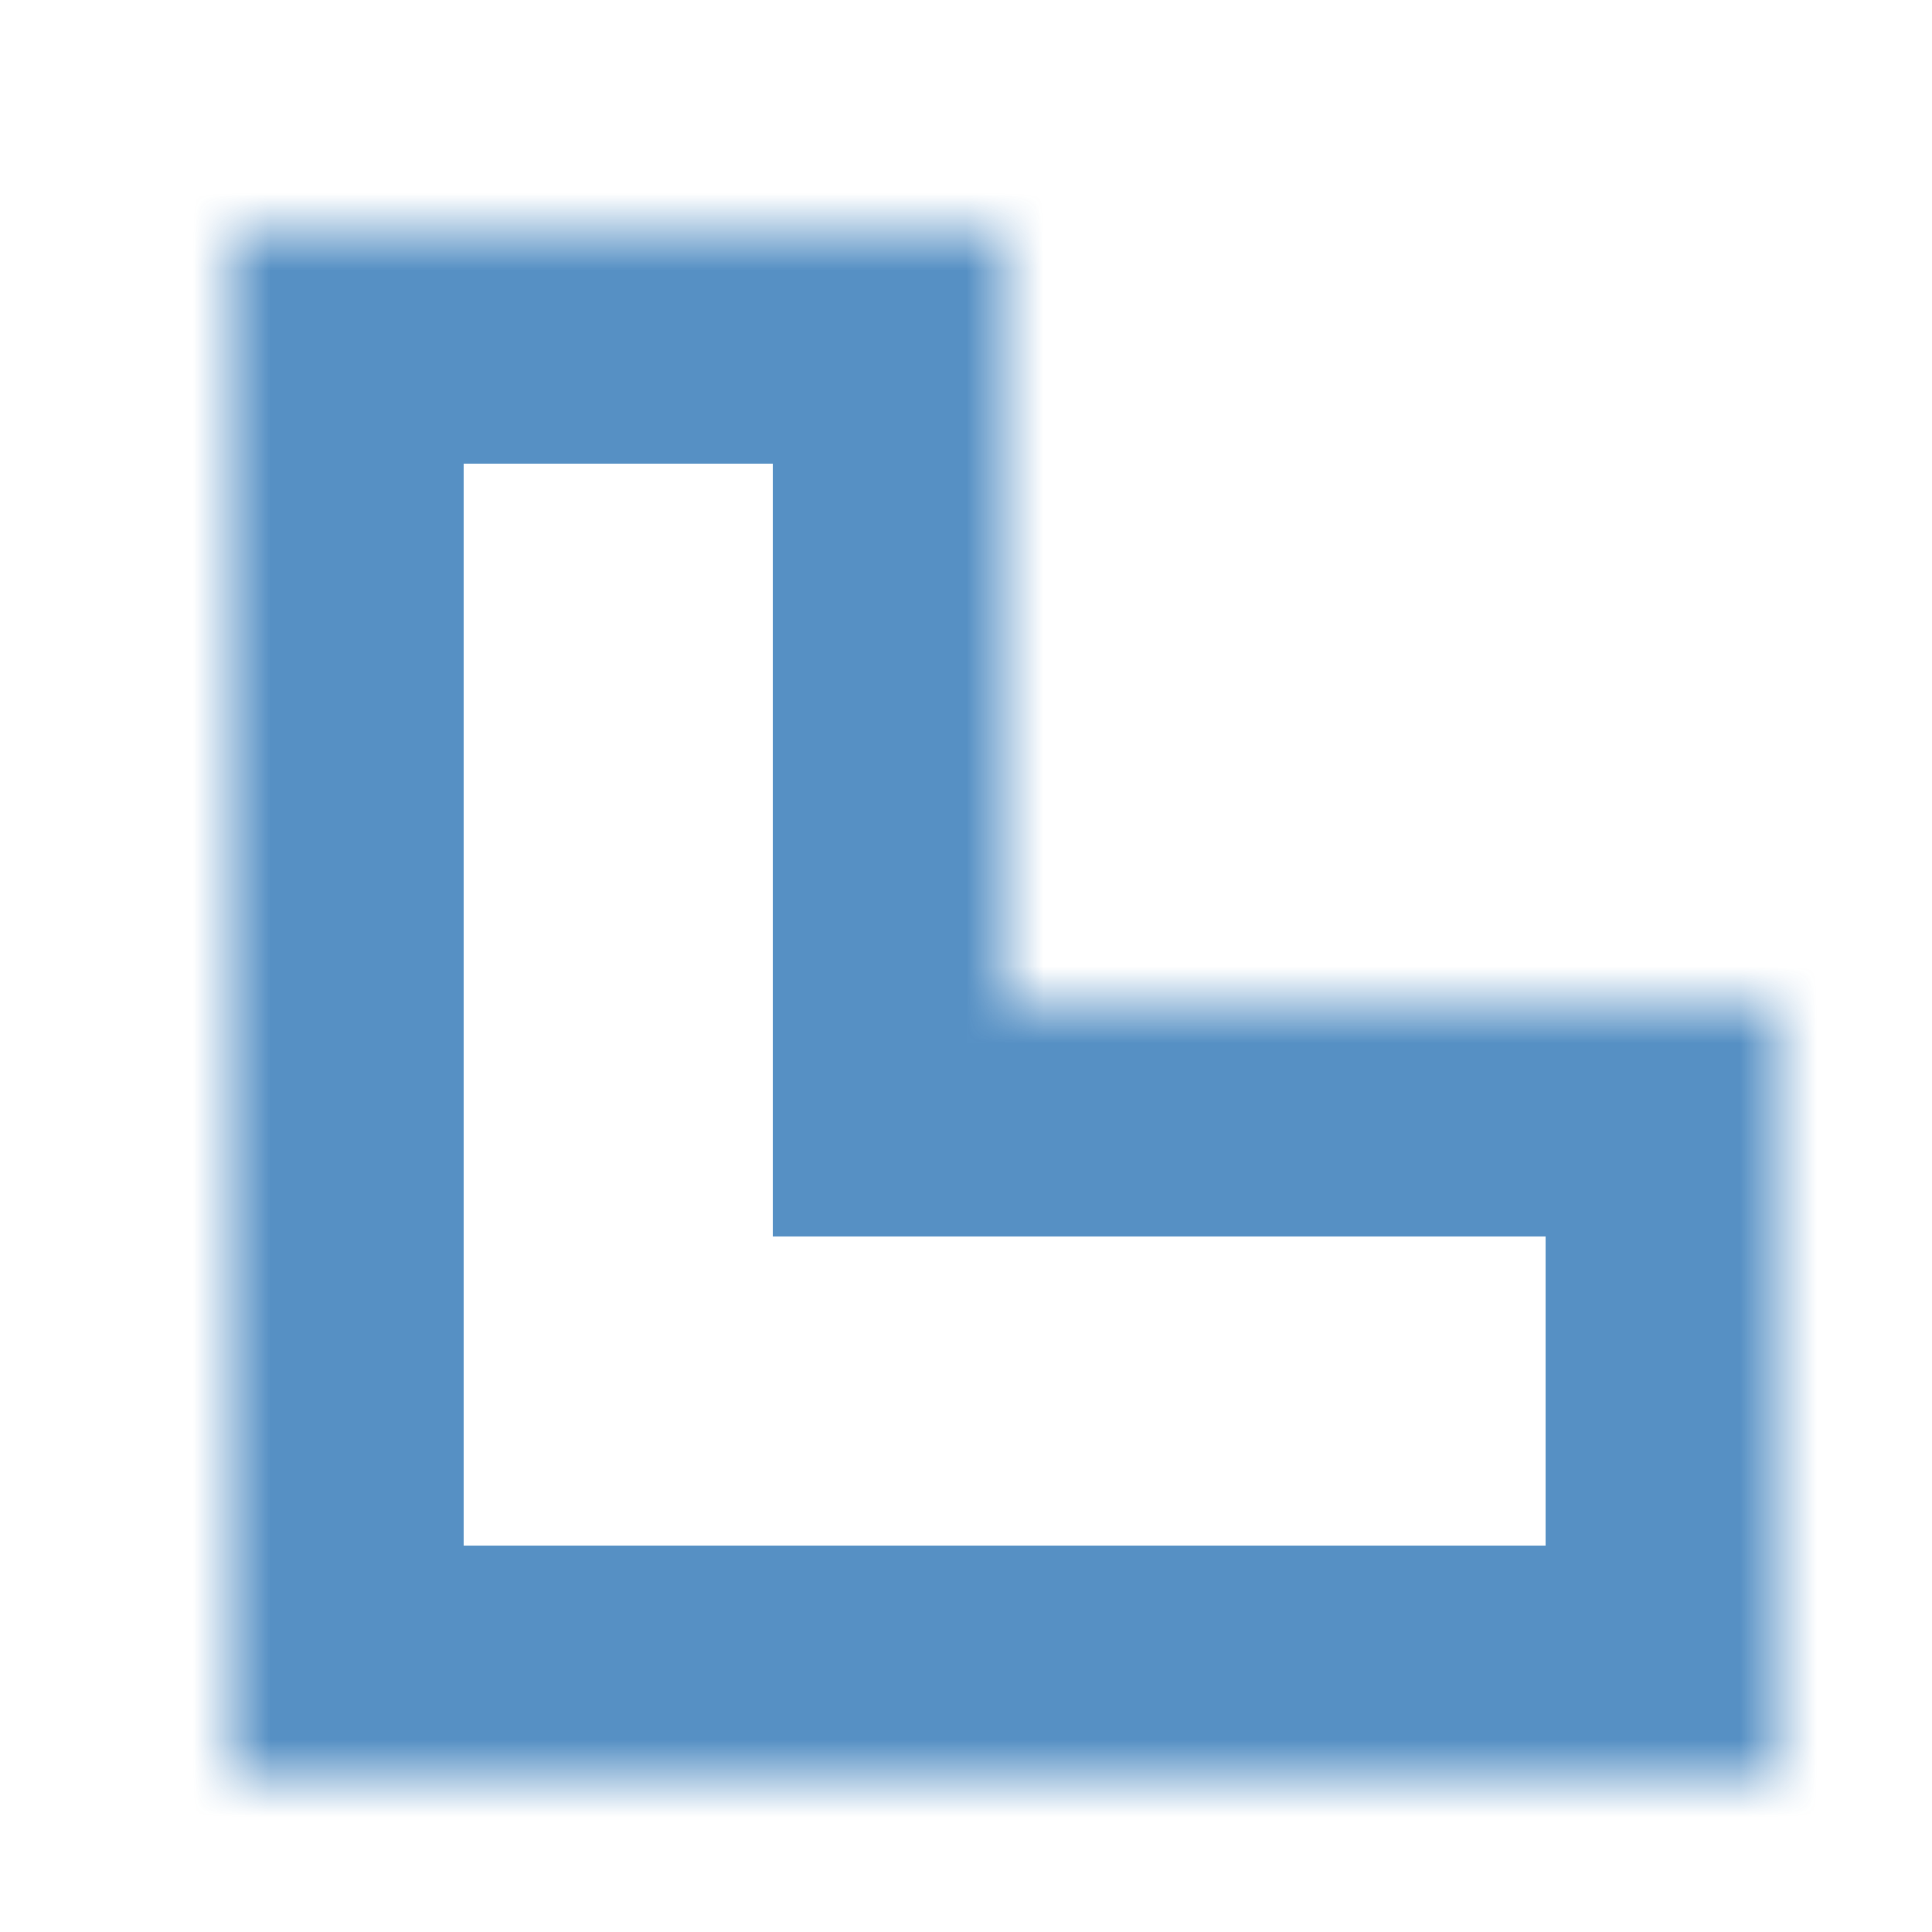 <svg width="25" height="25" viewBox="0 0 25 25" fill="rgba(15, 98, 171,0.7)" xmlns="http://www.w3.org/2000/svg">
<mask id="path-1-inside-1_9204_35681" fill="white">
<path fill-rule="evenodd" clip-rule="evenodd" d="M13 3H3V13V23H13H23V13H13V3Z"/>
</mask>
<path d="M3 3V0H0V3H3ZM13 3H16V0H13V3ZM3 23H0V26H3V23ZM23 23V26H26V23H23ZM23 13H26V10H23V13ZM13 13H10V16H13V13ZM3 6H13V0H3V6ZM6 13V3H0V13H6ZM6 23V13H0V23H6ZM13 20H3V26H13V20ZM23 20H13V26H23V20ZM20 13V23H26V13H20ZM13 16H23V10H13V16ZM10 3V13H16V3H10Z" fill="rgba(15, 98, 171,0.7)" mask="url(#path-1-inside-1_9204_35681)"/>
</svg>
